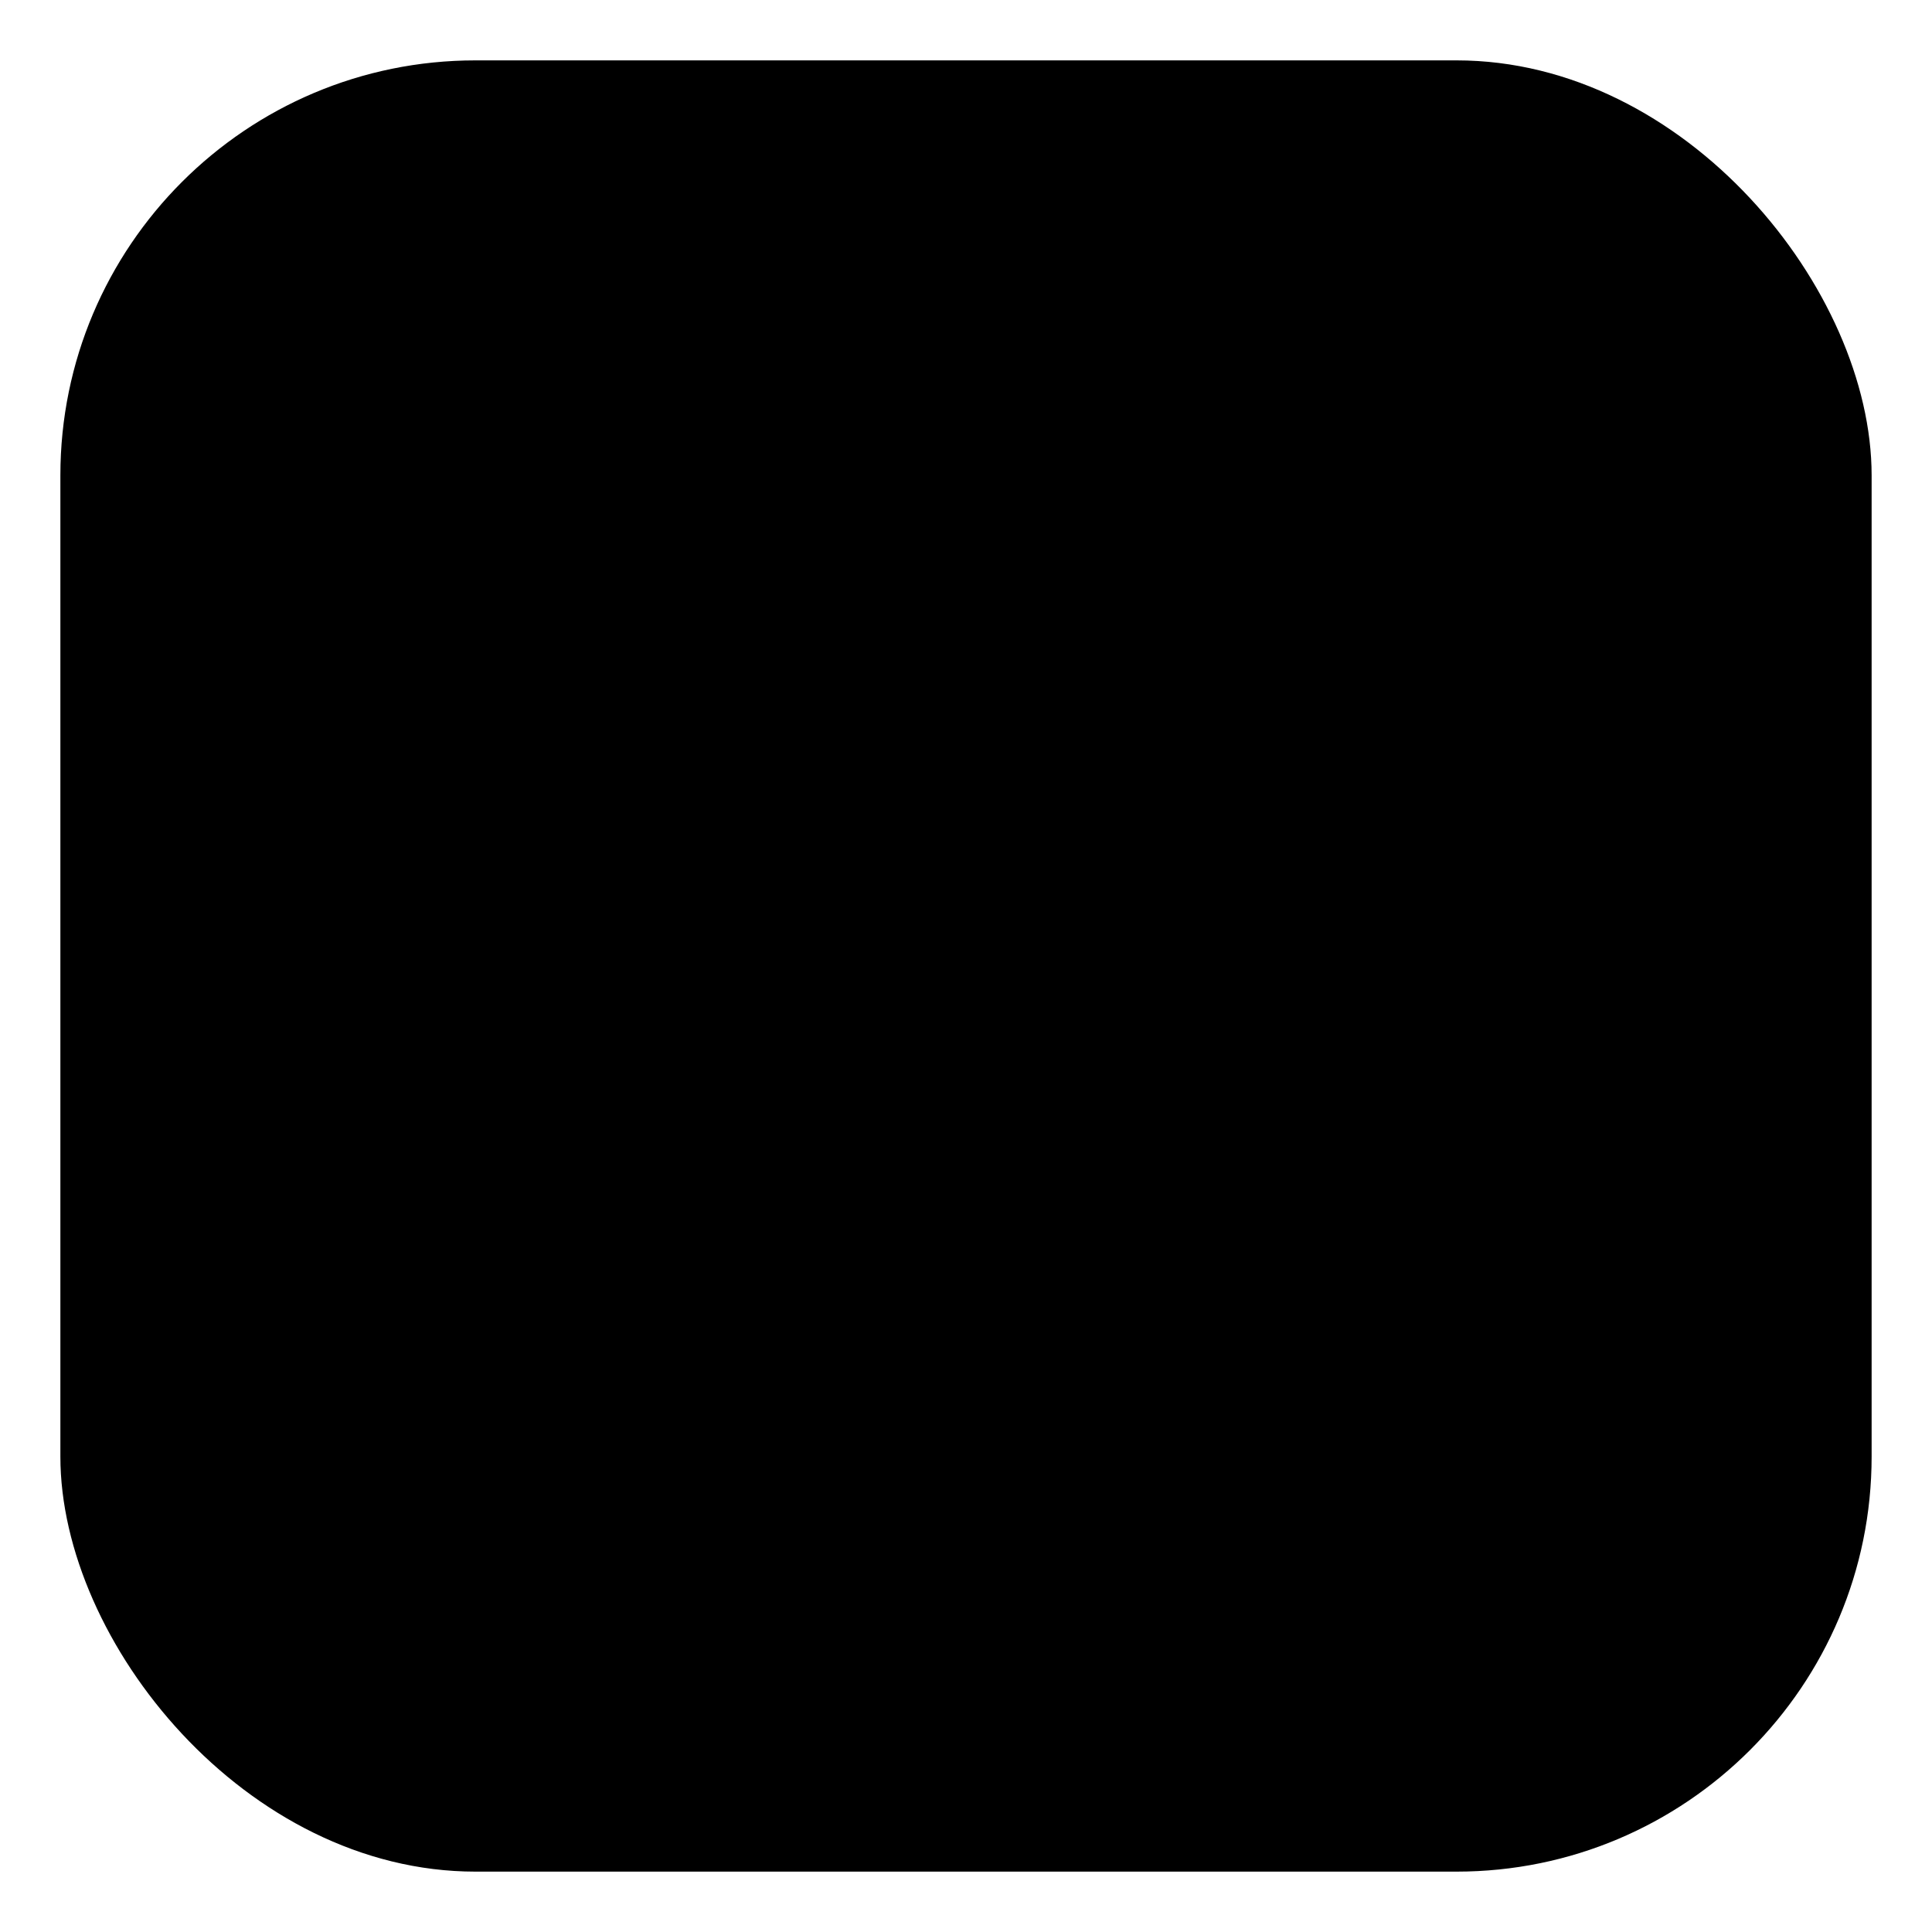 <svg width="1024" height="1024" viewBox="0 0 1024 1024" xmlns="http://www.w3.org/2000/svg">
  <style>
    @media (prefers-color-scheme: dark) {
      .bg { fill: #22223b; }
      .stroke { stroke: #9a8c98; }
      .accent-fill { fill: #c9ada7; }
      .accent-stroke { stroke: #c9ada7; }
    }
    @media (prefers-color-scheme: light) {
      .bg { fill: #f2e9e4; }
      .stroke { stroke: #4a4e69; }
      .accent-fill { fill: #9a8c98; }
      .accent-stroke { stroke: #9a8c98; }
    }
  </style>
  <rect x="32" y="32" width="960" height="960" rx="220" class="bg"/>
  <!-- Book group -->
  <g class="book stroke" stroke-width="32" stroke-linecap="round" stroke-linejoin="round" fill="none">
    <!-- Book body -->
    <rect x="252" y="332" width="520" height="360" rx="36" ry="36"/>
    <!-- Spine (accent band) -->
    <path d="M292 332 L292 692" class="accent-stroke"/>
    <!-- Page lines -->
    <path d="M332 412 L712 412"/>
    <path d="M332 472 L712 472"/>
    <path d="M332 532 L712 532"/>
    <!-- Bookmark ribbon -->
    <path d="M712 332 L712 452 L672 428 Z" class="accent-fill accent-stroke"/>
  </g>
  <!-- Subtle brand star (knowledge spark) -->
  <g class="accent-fill">
    <circle cx="760" cy="300" r="6"/>
    <circle cx="785" cy="280" r="4"/>
    <circle cx="735" cy="275" r="4"/>
  </g>
  <!-- Odyssai monogram "O" subtle mark -->
  <circle cx="512" cy="756" r="18" class="stroke" stroke-width="10" fill="none"/>
</svg>